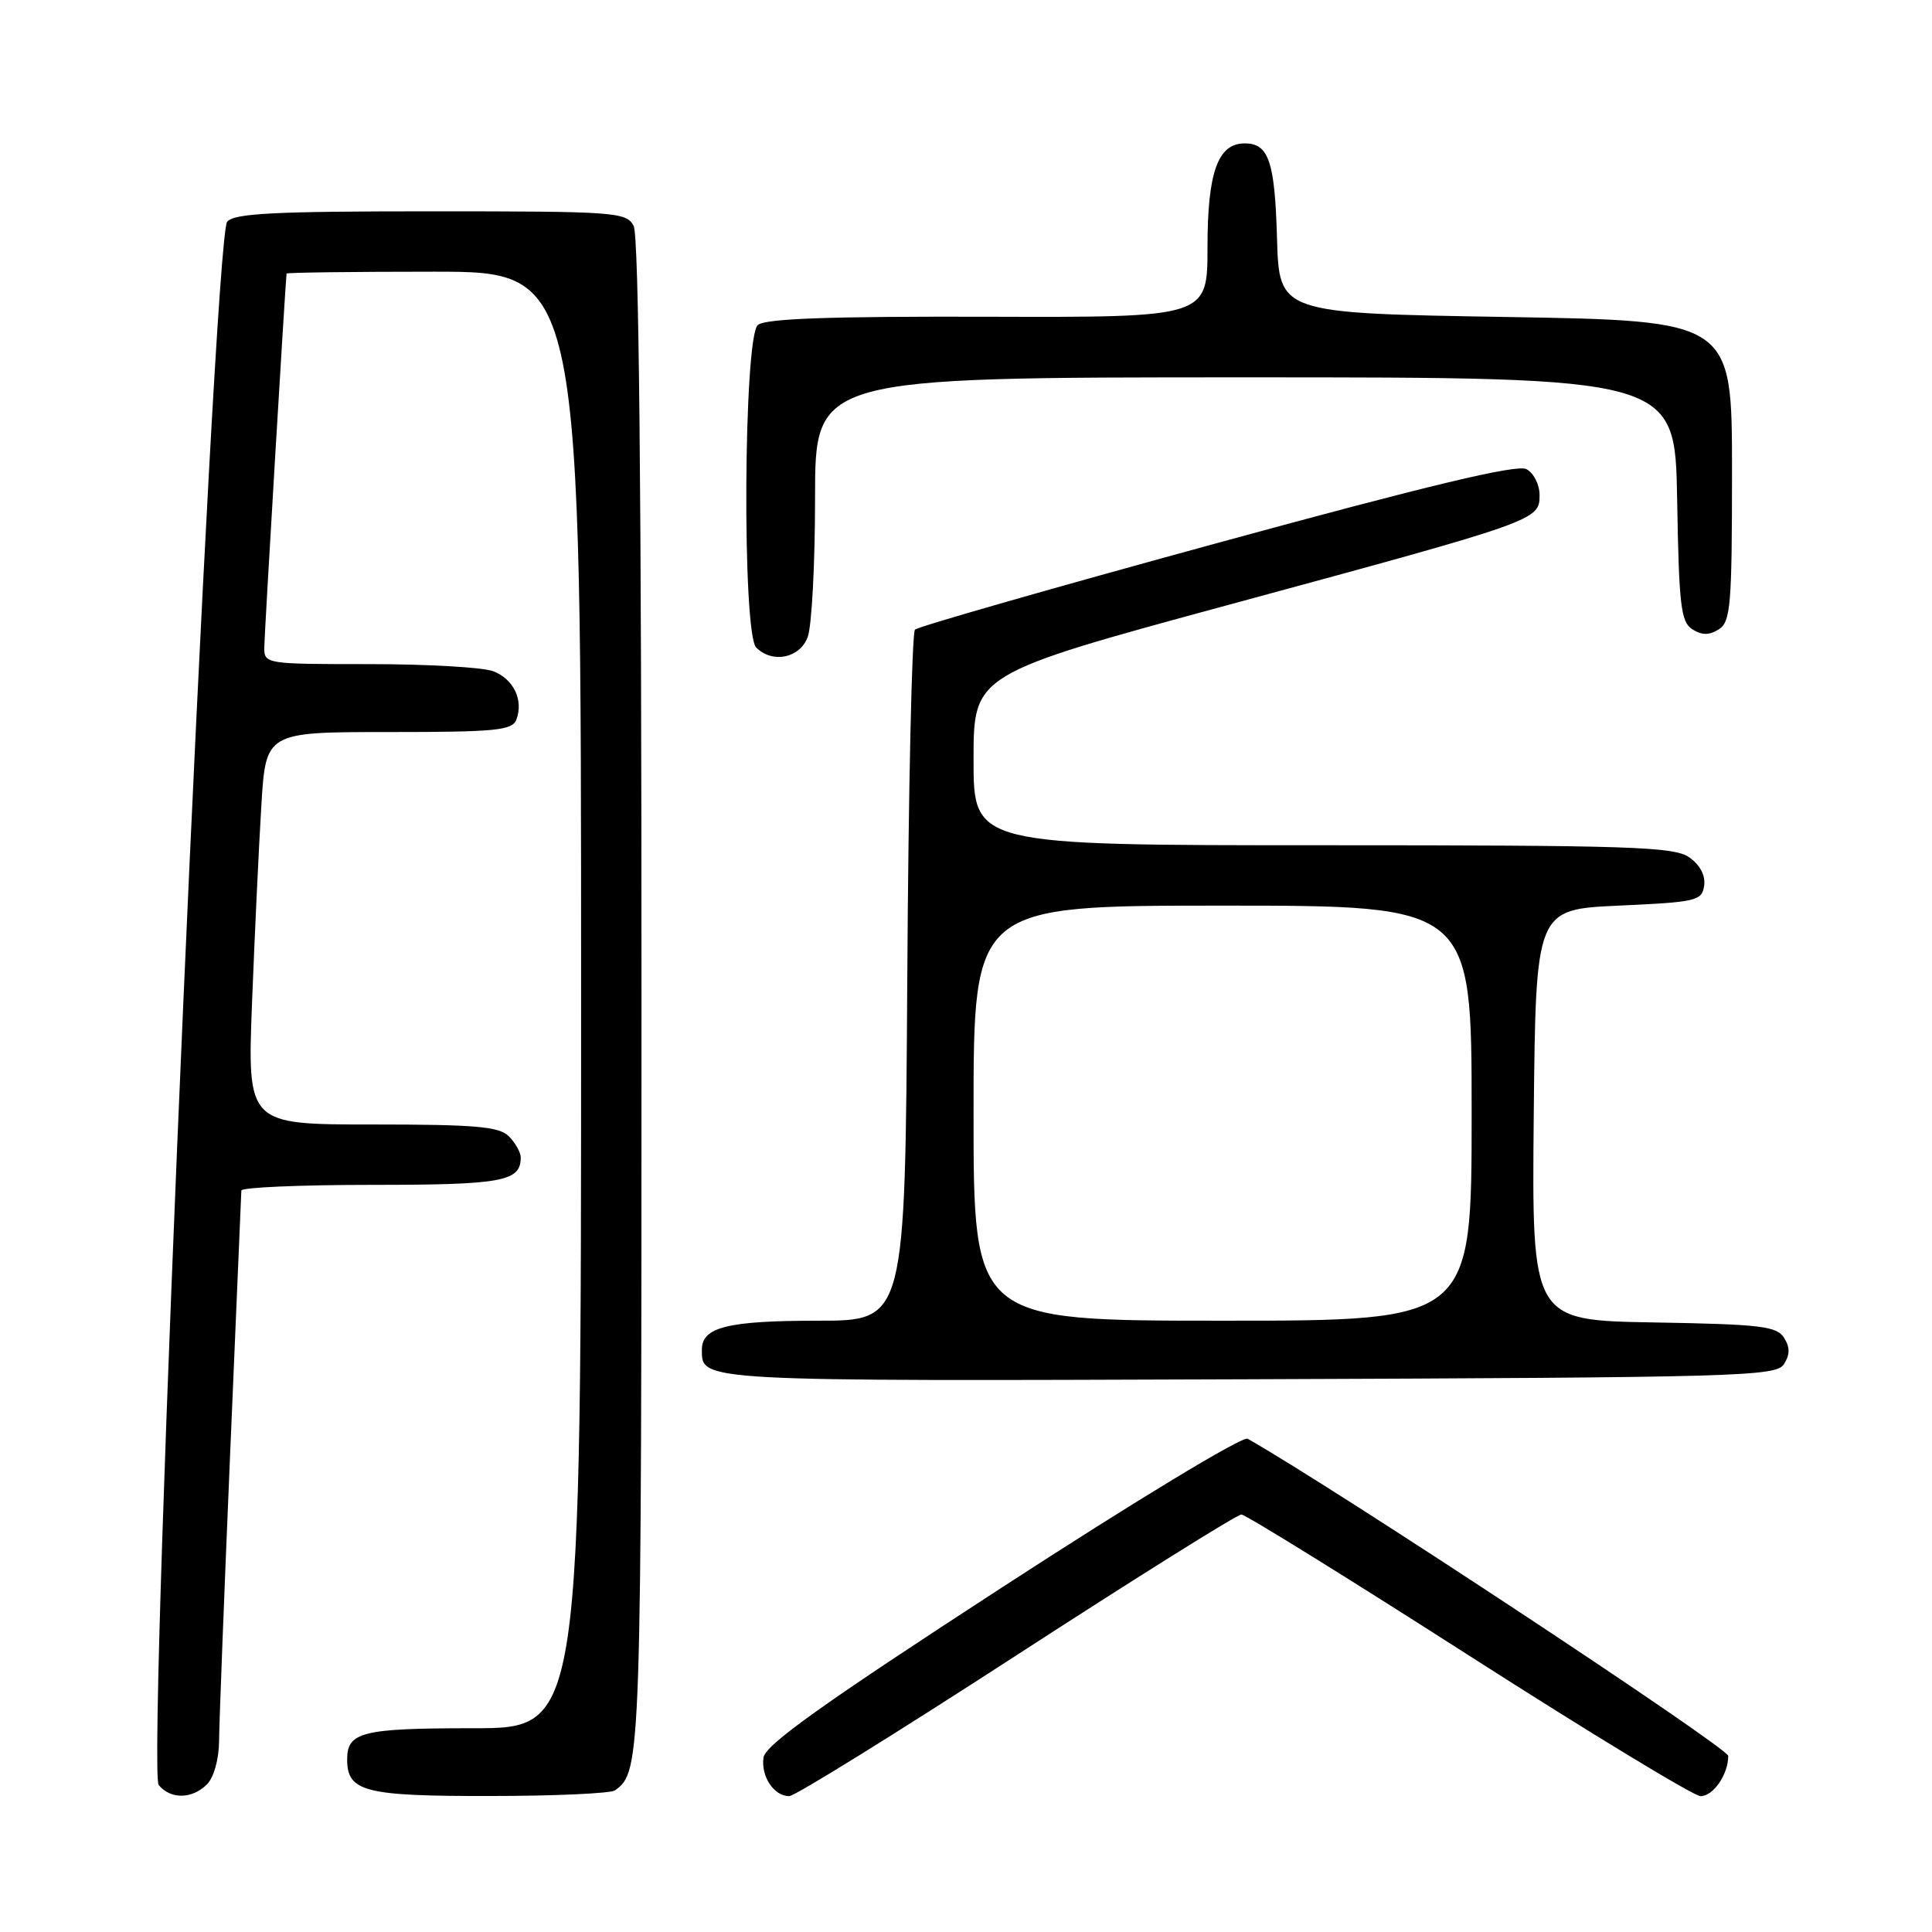 <?xml version="1.0" encoding="UTF-8" standalone="no"?>
<!DOCTYPE svg PUBLIC "-//W3C//DTD SVG 1.1//EN" "http://www.w3.org/Graphics/SVG/1.1/DTD/svg11.dtd" >
<svg xmlns="http://www.w3.org/2000/svg" xmlns:xlink="http://www.w3.org/1999/xlink" version="1.1" viewBox="0 0 256 256">
 <g >
 <path fill="currentColor"
d=" M 27.43 236.43 C 28.34 235.51 29.01 233.11 29.03 230.68 C 29.04 228.38 29.71 211.20 30.50 192.50 C 31.30 173.80 31.97 158.16 31.98 157.75 C 31.99 157.34 39.79 157.00 49.30 157.00 C 66.57 157.00 69.00 156.55 69.00 153.37 C 69.00 152.70 68.29 151.44 67.43 150.57 C 66.13 149.27 63.02 149.00 49.31 149.00 C 32.77 149.00 32.77 149.00 33.40 132.75 C 33.75 123.81 34.30 112.11 34.63 106.75 C 35.22 97.00 35.22 97.00 51.50 97.00 C 65.68 97.00 67.87 96.79 68.42 95.36 C 69.40 92.79 68.06 89.97 65.35 88.94 C 63.99 88.42 56.60 88.00 48.93 88.00 C 35.15 88.00 35.00 87.98 35.02 85.75 C 35.03 84.11 37.78 38.03 37.97 36.25 C 37.99 36.11 46.77 36.00 57.50 36.00 C 77.00 36.00 77.00 36.00 77.00 132.50 C 77.00 229.00 77.00 229.00 62.70 229.00 C 47.99 229.00 46.00 229.49 46.00 233.13 C 46.00 237.41 48.31 238.00 64.82 237.98 C 73.44 237.98 80.95 237.64 81.50 237.23 C 84.97 234.69 85.00 233.75 85.00 131.95 C 85.00 64.87 84.66 31.23 83.96 29.93 C 82.98 28.10 81.61 28.00 57.09 28.00 C 36.29 28.00 31.02 28.27 30.10 29.38 C 28.30 31.55 19.41 234.59 21.03 236.53 C 22.62 238.45 25.46 238.40 27.43 236.43 Z  M 134.69 219.33 C 150.52 209.07 163.93 200.67 164.49 200.68 C 165.04 200.69 178.60 209.09 194.62 219.35 C 210.64 229.61 224.46 238.00 225.33 238.00 C 227.02 238.00 229.00 235.12 229.00 232.67 C 229.00 231.59 176.83 197.16 165.32 190.64 C 164.65 190.26 150.38 198.90 132.82 210.31 C 109.00 225.78 101.42 231.19 101.17 232.88 C 100.81 235.38 102.55 238.00 104.58 238.00 C 105.31 238.00 118.86 229.60 134.69 219.33 Z  M 236.39 180.75 C 237.19 179.47 237.19 178.53 236.39 177.25 C 235.42 175.72 233.24 175.47 219.13 175.23 C 202.97 174.95 202.97 174.95 203.23 147.73 C 203.50 120.50 203.50 120.50 214.50 120.00 C 224.82 119.53 225.52 119.37 225.81 117.35 C 226.00 116.00 225.26 114.60 223.83 113.60 C 221.83 112.19 216.04 112.00 175.28 112.00 C 129.00 112.00 129.00 112.00 129.00 100.66 C 129.00 89.32 129.00 89.32 163.25 80.02 C 203.85 69.00 204.00 68.95 204.00 65.59 C 204.00 64.20 203.21 62.66 202.25 62.16 C 201.00 61.50 189.26 64.31 161.24 71.97 C 139.64 77.87 121.64 83.03 121.24 83.43 C 120.83 83.83 120.37 104.60 120.22 129.58 C 119.94 175.00 119.94 175.00 108.40 175.00 C 96.41 175.00 93.00 175.85 93.00 178.84 C 93.00 183.06 92.29 183.02 165.35 182.76 C 230.70 182.52 235.35 182.39 236.39 180.75 Z  M 107.02 84.43 C 107.56 83.02 108.00 74.70 108.00 65.93 C 108.00 50.00 108.00 50.00 164.98 50.00 C 221.95 50.00 221.95 50.00 222.23 66.14 C 222.47 80.25 222.72 82.42 224.25 83.39 C 225.53 84.19 226.47 84.19 227.75 83.39 C 229.32 82.39 229.50 80.25 229.50 62.39 C 229.50 42.50 229.50 42.50 199.50 42.00 C 169.50 41.50 169.50 41.50 169.21 31.56 C 168.92 21.36 168.11 19.00 164.93 19.00 C 161.37 19.00 160.00 22.82 160.00 32.75 C 160.00 42.06 160.00 42.06 130.92 41.97 C 109.93 41.91 101.45 42.21 100.42 43.06 C 98.52 44.64 98.32 83.92 100.20 85.80 C 102.35 87.95 105.96 87.22 107.02 84.43 Z  M 129.00 147.50 C 129.00 120.00 129.00 120.00 162.00 120.00 C 195.00 120.00 195.00 120.00 195.00 147.50 C 195.00 175.00 195.00 175.00 162.00 175.00 C 129.00 175.00 129.00 175.00 129.00 147.50 Z "/>
</g>
</svg>